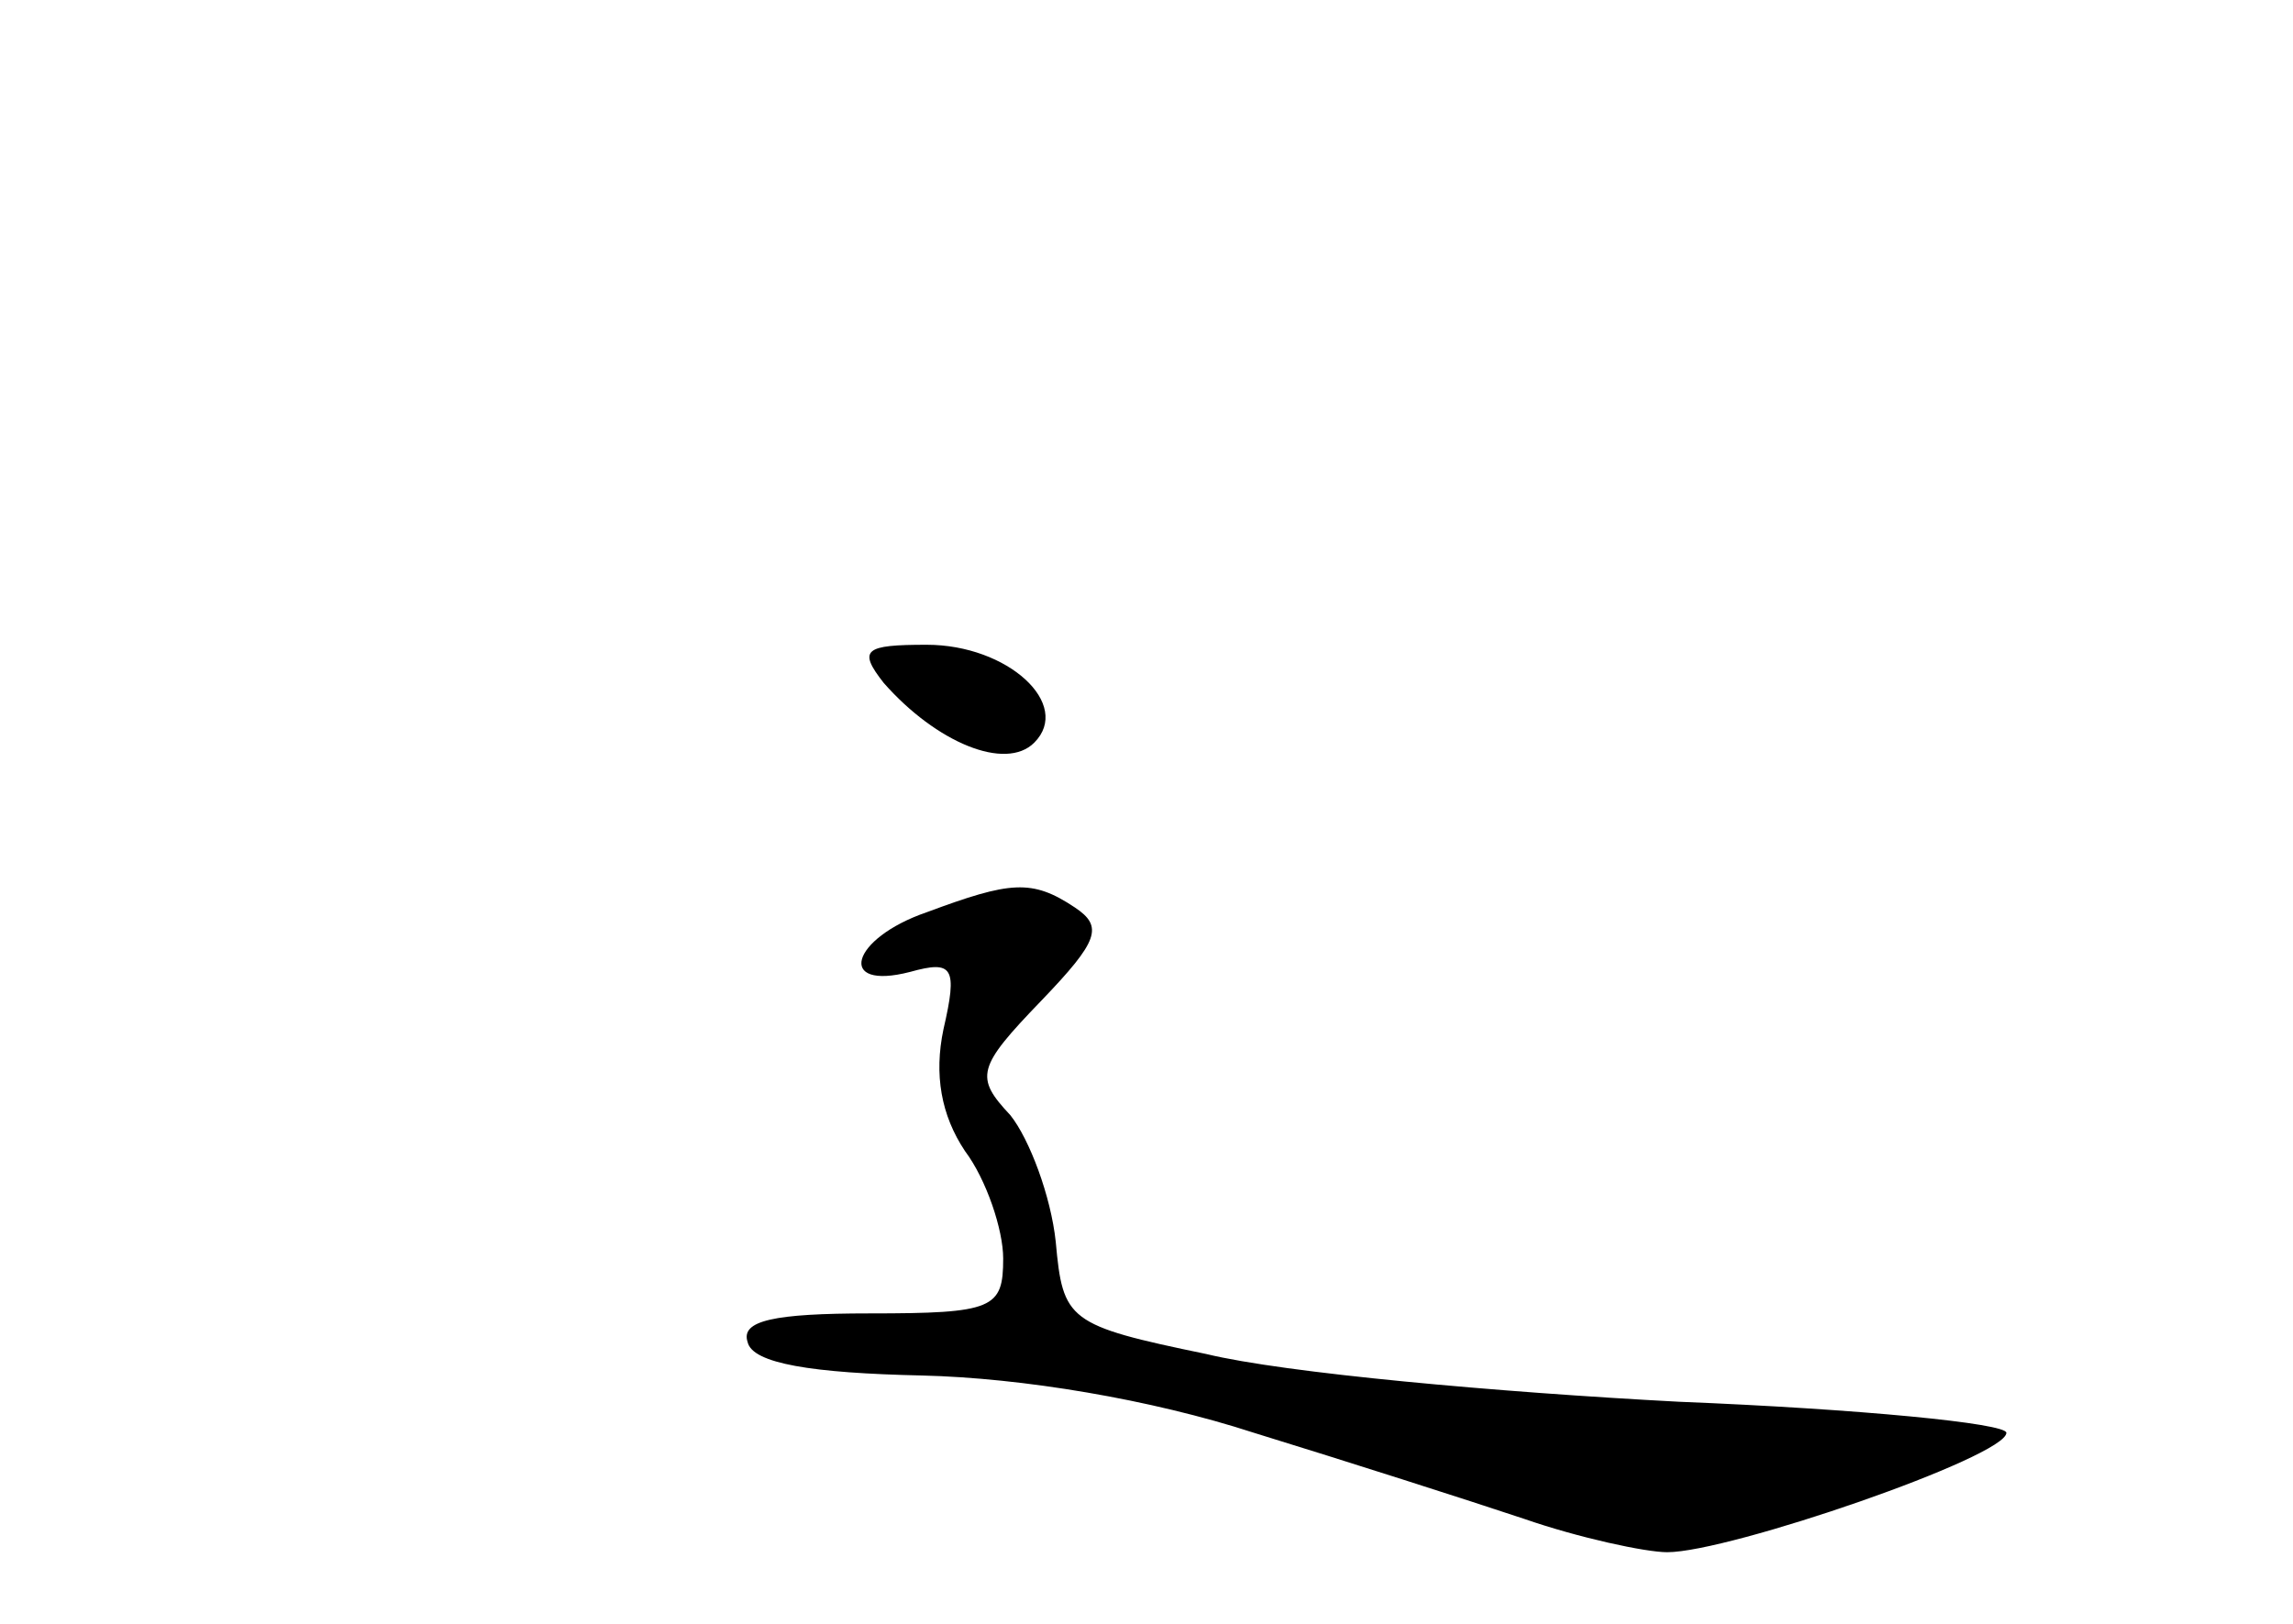 <?xml version="1.0" standalone="no"?>
<!DOCTYPE svg PUBLIC "-//W3C//DTD SVG 20010904//EN"
 "http://www.w3.org/TR/2001/REC-SVG-20010904/DTD/svg10.dtd">
<svg version="1.0" xmlns="http://www.w3.org/2000/svg"
 width="96pt" height="68pt" viewBox="0 0 96 68"
 preserveAspectRatio="xMidYMid meet">
<g transform="translate(0,68) scale(0.1,-0.1)"
fill="#000000" stroke="none">
<path d="M370 394 c22 -25 51 -37 63 -25 16 16 -11 41 -45 41 -26 0 -29 -2
-18 -16z"/>
<path d="M388 298 c-32 -11 -38 -33 -7 -25 18 5 20 2 14 -24 -4 -19 -1 -36 9
-51 9 -12 16 -33 16 -45 0 -21 -4 -23 -56 -23 -40 0 -54 -3 -51 -12 2 -9 27
-13 73 -14 42 -1 96 -10 139 -24 39 -12 89 -28 113 -36 23 -8 51 -14 60 -14
26 0 142 40 142 50 0 4 -62 10 -137 13 -76 4 -165 12 -198 20 -58 12 -60 14
-63 47 -2 19 -11 43 -19 53 -15 16 -14 20 13 48 24 25 26 31 14 39 -18 12 -27
11 -62 -2z"/>
</g>
</svg>
